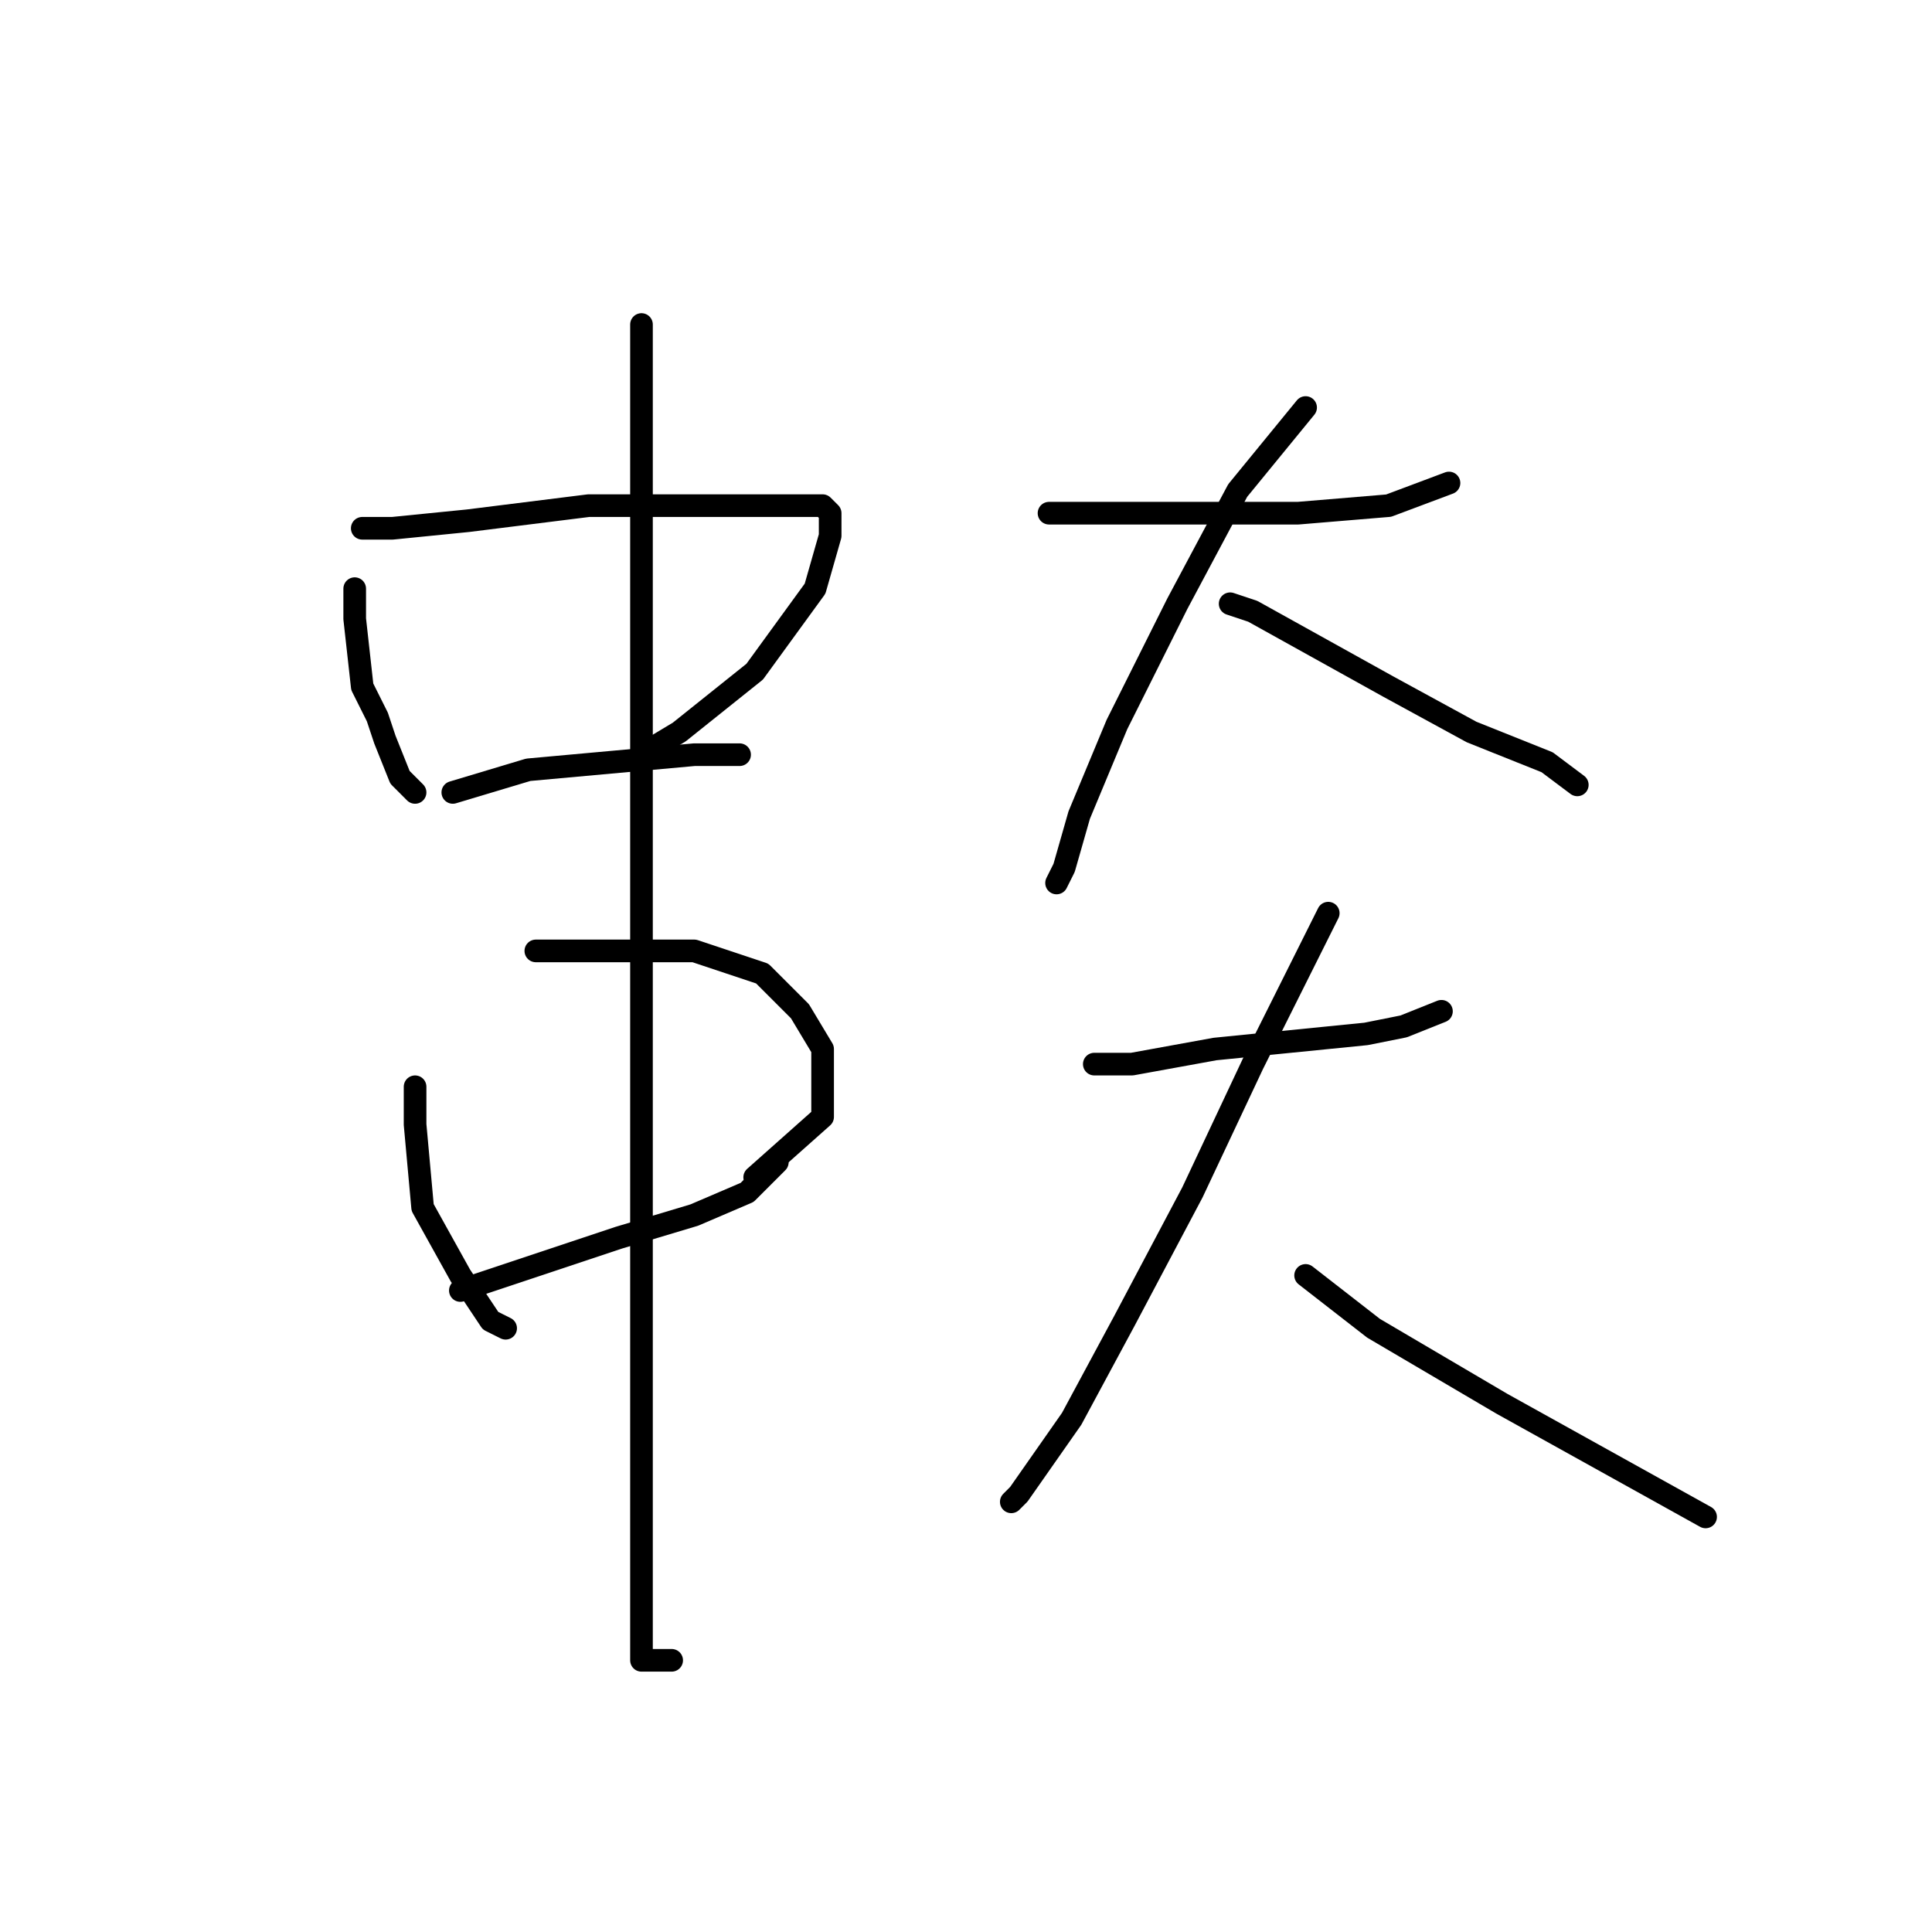 <?xml version="1.0" standalone="no"?>
    <svg width="256" height="256" xmlns="http://www.w3.org/2000/svg" version="1.1">
    <polyline stroke="black" stroke-width="3" stroke-linecap="round" fill="transparent" stroke-linejoin="round" points="47 78 47 82 48 91 50 95 51 98 53 103 55 105 55 105 " />
        <polyline stroke="black" stroke-width="3" stroke-linecap="round" fill="transparent" stroke-linejoin="round" points="48 70 52 70 62 69 78 67 90 67 102 67 109 67 110 68 110 71 108 78 100 89 90 97 85 100 85 100 " />
        <polyline stroke="black" stroke-width="3" stroke-linecap="round" fill="transparent" stroke-linejoin="round" points="60 105 70 102 81 101 92 100 98 100 98 100 " />
        <polyline stroke="black" stroke-width="3" stroke-linecap="round" fill="transparent" stroke-linejoin="round" points="55 144 55 149 56 160 61 169 65 175 67 176 67 176 " />
        <polyline stroke="black" stroke-width="3" stroke-linecap="round" fill="transparent" stroke-linejoin="round" points="71 126 82 126 92 126 101 129 106 134 109 139 109 148 100 156 100 156 " />
        <polyline stroke="black" stroke-width="3" stroke-linecap="round" fill="transparent" stroke-linejoin="round" points="61 171 70 168 82 164 92 161 99 158 103 154 103 154 " />
        <polyline stroke="black" stroke-width="3" stroke-linecap="round" fill="transparent" stroke-linejoin="round" points="85 43 85 48 85 62 85 88 85 102 85 136 85 168 85 193 85 210 85 220 89 220 89 220 " />
        <polyline stroke="black" stroke-width="3" stroke-linecap="round" fill="transparent" stroke-linejoin="round" points="139 68 144 68 155 68 159 68 172 68 184 67 192 64 192 64 " />
        <polyline stroke="black" stroke-width="3" stroke-linecap="round" fill="transparent" stroke-linejoin="round" points="173 54 164 65 156 80 148 96 143 108 141 115 140 117 140 117 " />
        <polyline stroke="black" stroke-width="3" stroke-linecap="round" fill="transparent" stroke-linejoin="round" points="163 80 166 81 175 86 184 91 195 97 205 101 209 104 209 104 " />
        <polyline stroke="black" stroke-width="3" stroke-linecap="round" fill="transparent" stroke-linejoin="round" points="145 141 150 141 161 139 181 137 186 136 191 134 191 134 " />
        <polyline stroke="black" stroke-width="3" stroke-linecap="round" fill="transparent" stroke-linejoin="round" points="176 121 173 127 166 141 158 158 149 175 142 188 135 198 134 199 134 199 " />
        <polyline stroke="black" stroke-width="3" stroke-linecap="round" fill="transparent" stroke-linejoin="round" points="173 169 182 176 199 186 217 196 226 201 226 201 " />
        </svg>